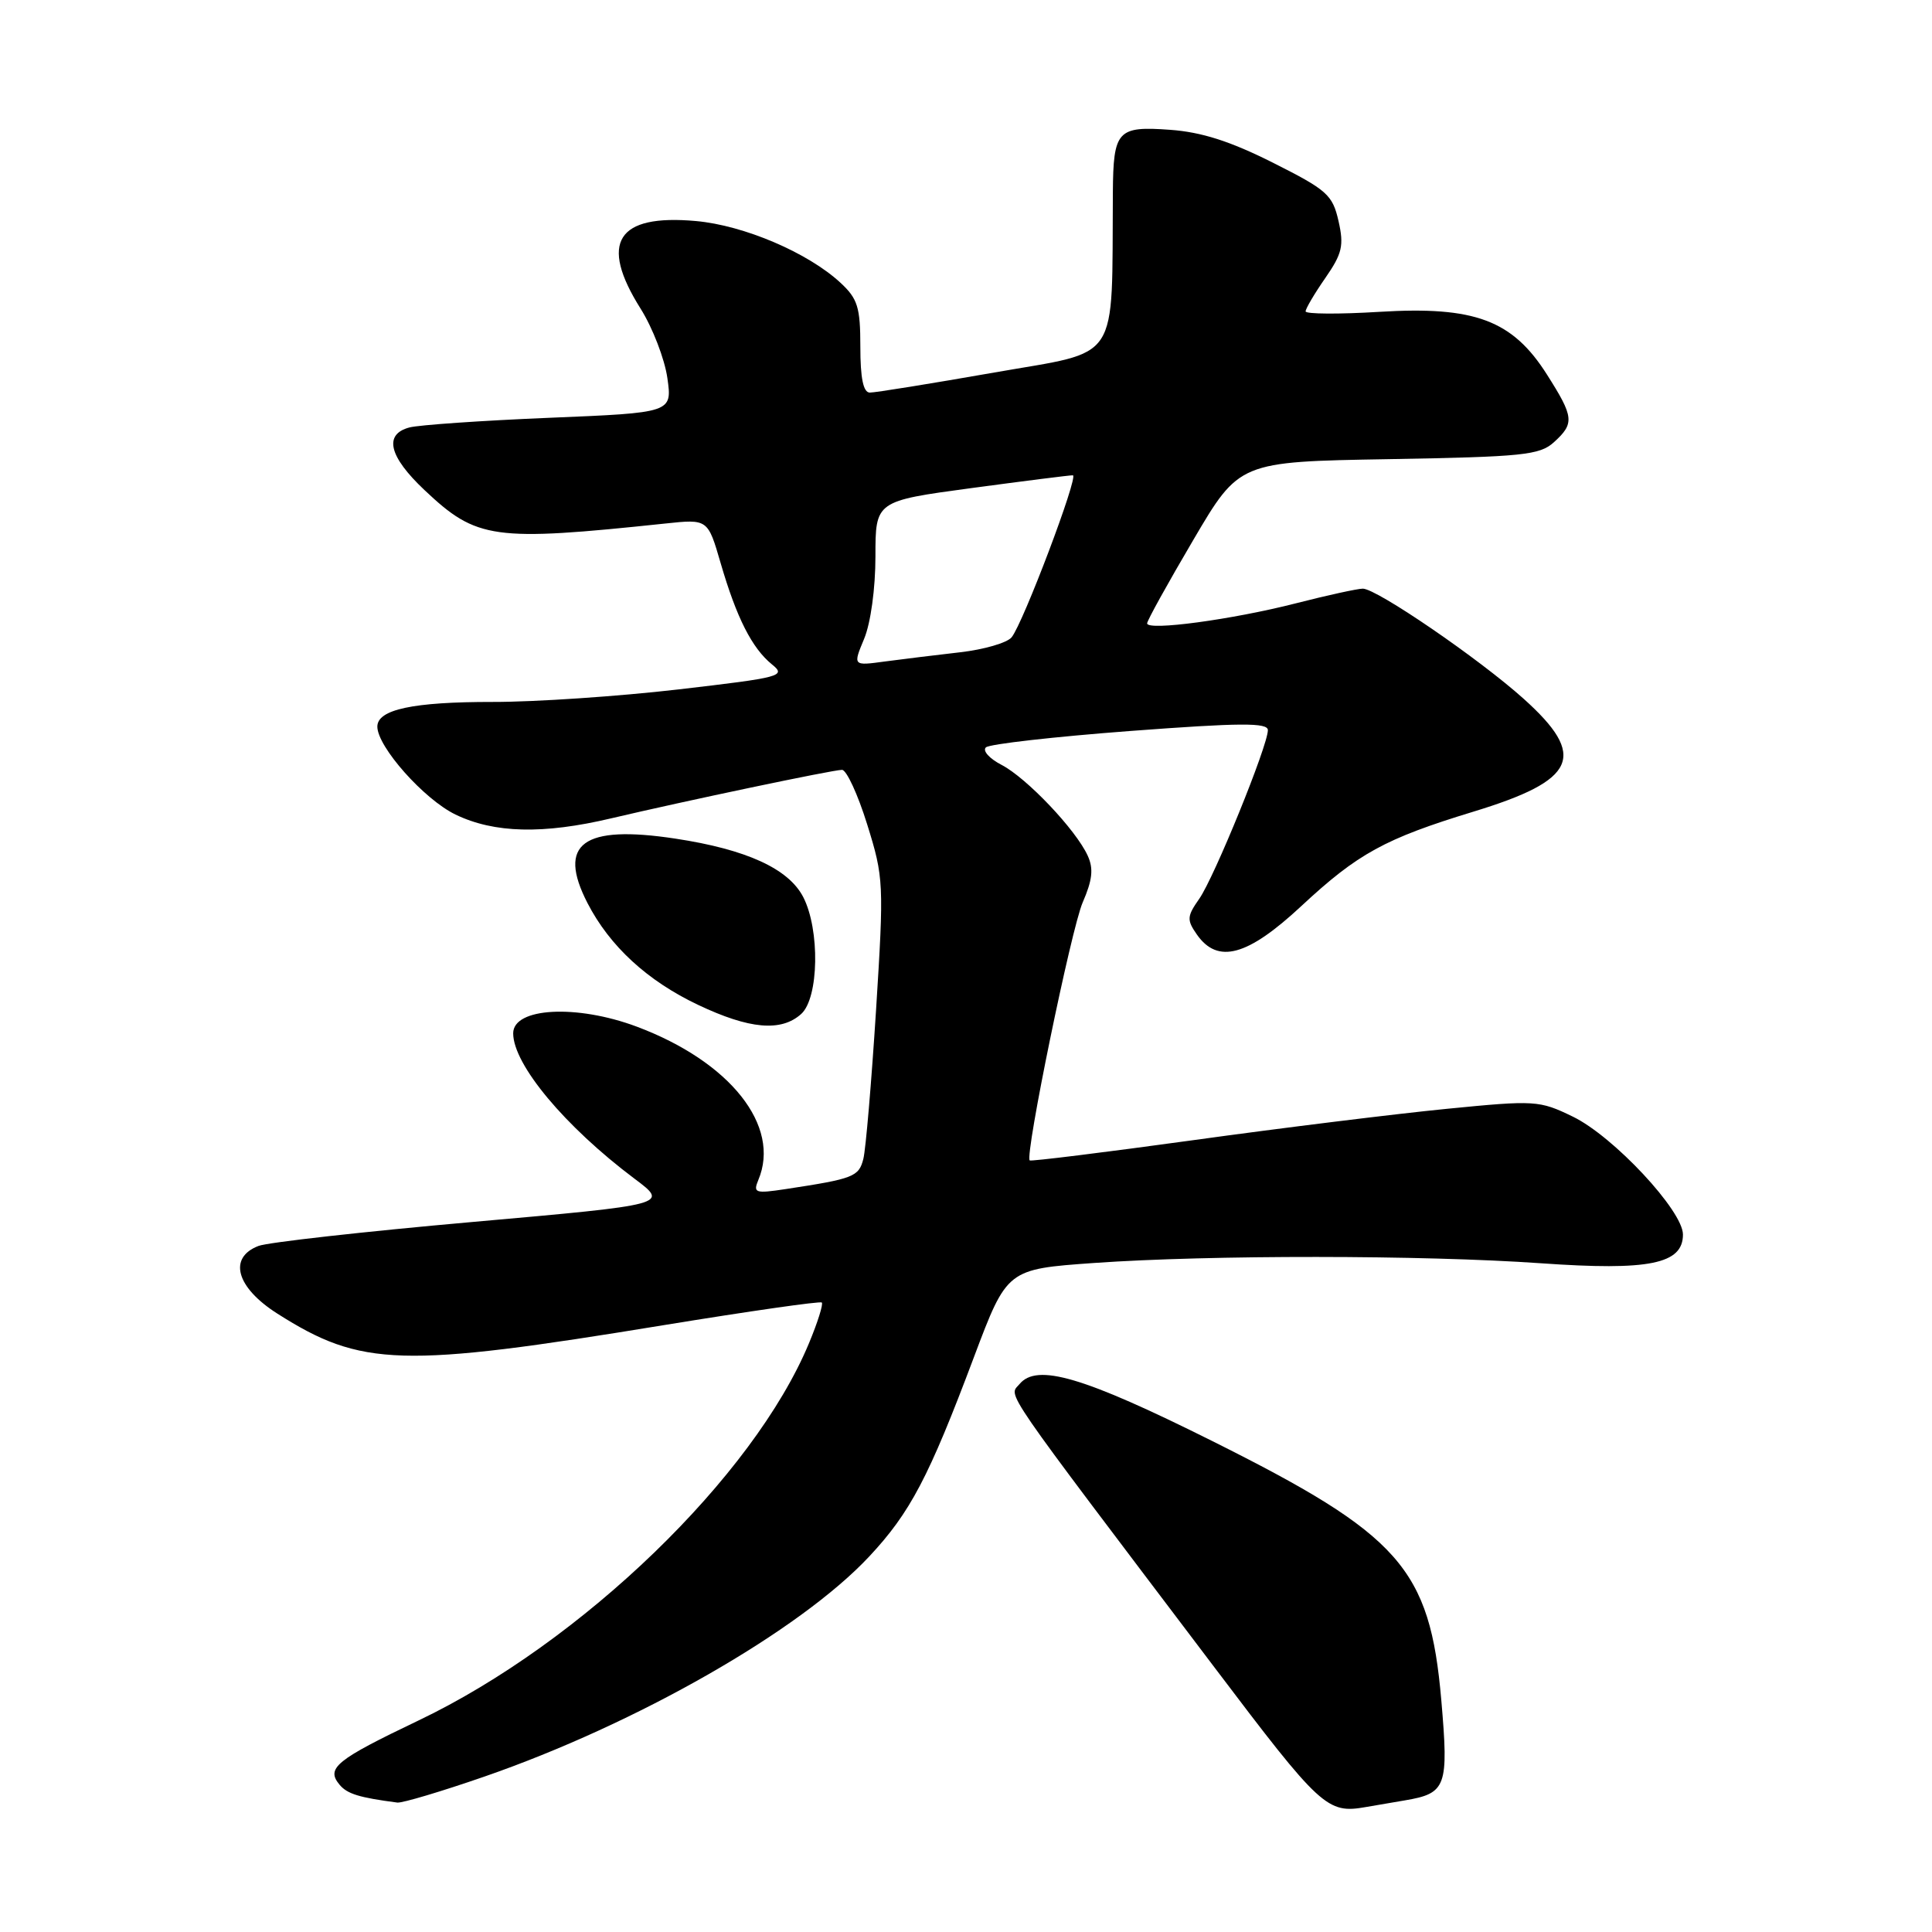 <?xml version="1.0" encoding="UTF-8" standalone="no"?>
<!DOCTYPE svg PUBLIC "-//W3C//DTD SVG 1.1//EN" "http://www.w3.org/Graphics/SVG/1.1/DTD/svg11.dtd" >
<svg xmlns="http://www.w3.org/2000/svg" xmlns:xlink="http://www.w3.org/1999/xlink" version="1.1" viewBox="0 0 256 256">
 <g >
 <path fill="currentColor"
d=" M 186.15 238.56 C 191.66 237.63 191.97 236.76 190.98 225.28 C 189.46 207.79 185.55 203.38 160.54 190.90 C 143.56 182.43 137.40 180.61 135.09 183.40 C 133.66 185.12 132.10 182.85 160.97 221.00 C 175.03 239.59 175.85 240.35 181.00 239.44 C 181.82 239.29 184.14 238.90 186.15 238.56 Z  M 64.15 235.42 C 84.38 228.42 106.00 216.06 115.17 206.25 C 120.61 200.43 123.07 195.76 129.05 179.83 C 133.44 168.17 133.44 168.17 144.97 167.35 C 160.31 166.27 188.49 166.29 204.20 167.39 C 218.53 168.40 223.00 167.49 223.00 163.58 C 223.00 160.43 213.78 150.56 208.41 147.96 C 203.96 145.80 203.44 145.77 191.66 146.93 C 184.97 147.59 169.87 149.45 158.10 151.08 C 146.33 152.70 136.58 153.91 136.44 153.76 C 135.78 153.09 141.95 123.05 143.46 119.58 C 144.75 116.61 144.92 115.11 144.13 113.39 C 142.57 109.95 136.03 103.07 132.71 101.35 C 131.09 100.51 130.16 99.47 130.64 99.03 C 131.11 98.59 139.71 97.62 149.75 96.86 C 164.39 95.76 168.00 95.74 168.00 96.75 C 168.00 98.80 160.89 116.27 158.91 119.09 C 157.27 121.43 157.24 121.89 158.60 123.84 C 161.36 127.77 165.30 126.70 172.42 120.07 C 179.92 113.09 183.50 111.13 195.23 107.55 C 208.95 103.37 210.36 100.20 201.89 92.59 C 195.99 87.29 182.42 78.00 180.58 78.00 C 179.89 78.00 175.90 78.87 171.72 79.94 C 163.28 82.10 152.00 83.62 152.00 82.60 C 152.00 82.23 154.75 77.27 158.11 71.56 C 164.21 61.18 164.21 61.18 184.00 60.84 C 201.78 60.53 204.01 60.31 205.90 58.60 C 208.65 56.10 208.57 55.28 204.98 49.63 C 200.41 42.42 195.41 40.55 182.79 41.32 C 177.41 41.65 173.00 41.62 173.00 41.26 C 173.00 40.90 174.17 38.91 175.61 36.84 C 177.85 33.60 178.10 32.55 177.36 29.29 C 176.57 25.81 175.85 25.17 168.67 21.56 C 163.03 18.72 159.21 17.50 155.04 17.20 C 148.06 16.69 147.52 17.28 147.46 25.50 C 147.29 48.46 148.65 46.39 131.75 49.36 C 123.36 50.83 115.94 52.03 115.25 52.02 C 114.39 52.01 114.00 50.11 114.00 45.95 C 114.00 40.70 113.65 39.58 111.36 37.46 C 107.07 33.49 98.59 29.86 92.22 29.29 C 81.74 28.34 79.35 32.12 84.89 40.91 C 86.48 43.44 88.07 47.57 88.43 50.09 C 89.08 54.69 89.08 54.69 72.79 55.36 C 63.83 55.73 55.49 56.31 54.25 56.64 C 50.82 57.55 51.52 60.48 56.25 64.94 C 63.18 71.48 65.33 71.78 88.15 69.37 C 93.79 68.77 93.79 68.77 95.49 74.62 C 97.60 81.86 99.64 85.88 102.28 88.03 C 104.21 89.59 103.56 89.76 89.91 91.35 C 81.98 92.27 70.92 93.02 65.32 93.01 C 54.73 93.00 50.00 94.01 50.00 96.28 C 50.00 98.95 56.18 105.91 60.35 107.93 C 65.48 110.41 71.96 110.57 81.00 108.43 C 90.72 106.14 110.35 102.01 111.57 102.01 C 112.16 102.00 113.67 105.26 114.91 109.25 C 117.10 116.28 117.14 117.03 116.08 133.86 C 115.47 143.41 114.72 152.28 114.40 153.55 C 113.80 155.93 113.11 156.19 104.10 157.56 C 100.07 158.17 99.77 158.07 100.48 156.36 C 103.51 149.19 96.75 140.67 84.36 136.03 C 76.39 133.05 68.00 133.51 68.00 136.92 C 68.00 141.05 74.85 149.26 84.07 156.18 C 88.65 159.61 88.65 159.61 62.58 161.92 C 48.25 163.19 35.50 164.62 34.26 165.09 C 30.20 166.64 31.29 170.59 36.75 174.06 C 47.89 181.14 53.12 181.30 88.00 175.58 C 99.28 173.74 108.68 172.39 108.89 172.59 C 109.11 172.79 108.35 175.21 107.20 177.97 C 99.85 195.65 77.10 217.64 55.44 227.98 C 44.50 233.21 43.17 234.29 44.99 236.48 C 46.00 237.70 47.59 238.19 52.65 238.85 C 53.29 238.93 58.46 237.39 64.15 235.42 Z  M 106.17 134.35 C 108.51 132.22 108.66 123.19 106.43 118.86 C 104.48 115.10 98.91 112.55 89.48 111.12 C 77.22 109.26 73.79 111.79 77.85 119.67 C 80.79 125.37 85.77 129.96 92.50 133.15 C 99.31 136.38 103.51 136.75 106.17 134.35 Z  M 114.50 84.65 C 115.37 82.57 116.00 77.98 116.00 73.73 C 116.00 66.39 116.00 66.39 128.75 64.67 C 135.76 63.73 141.80 62.96 142.16 62.98 C 142.97 63.01 135.55 82.63 134.04 84.45 C 133.44 85.18 130.37 86.07 127.22 86.43 C 124.07 86.79 119.59 87.34 117.25 87.65 C 113.01 88.23 113.01 88.23 114.50 84.65 Z "/>
</g>
</svg>